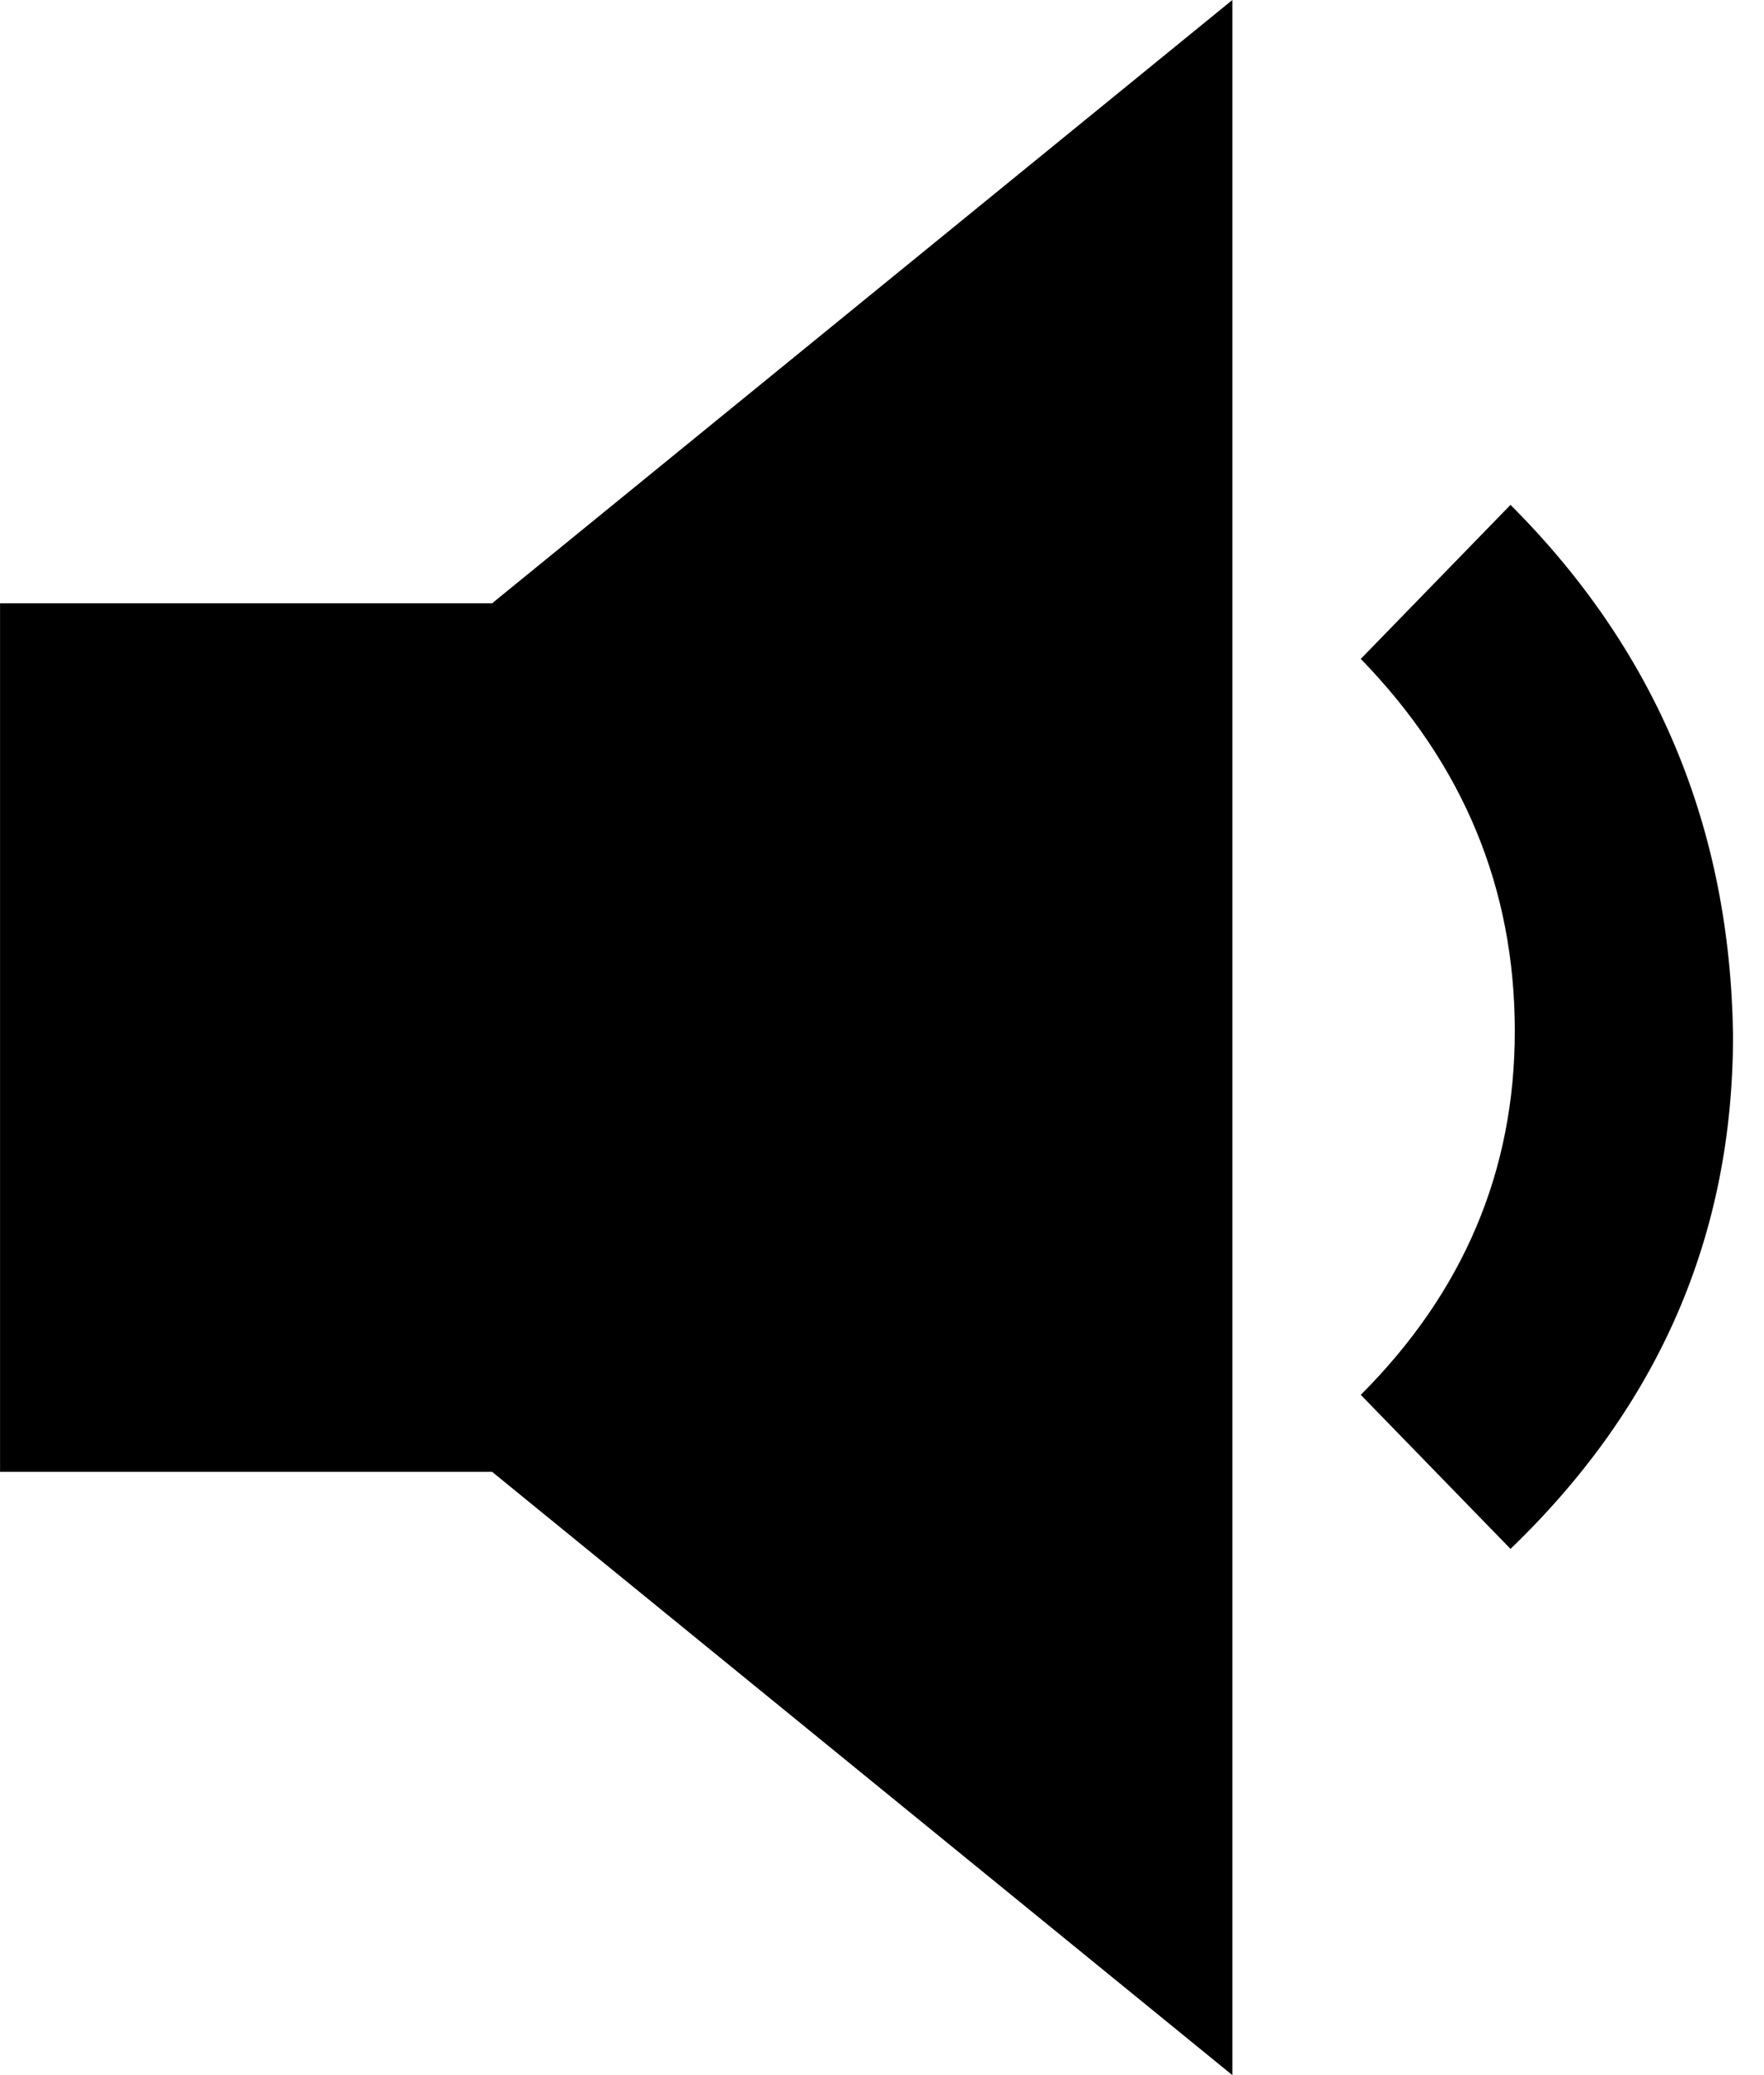 <svg width="34" height="40" viewBox="0 0 34 40" fill="none" xmlns="http://www.w3.org/2000/svg">
<path d="M0.001 11.629H9.485L23.753 0V40L9.485 28.371H0.001V11.629V11.629ZM29.114 9.732C31.919 12.536 33.348 15.945 33.403 19.959C33.403 23.807 31.974 27.106 29.114 29.856L26.228 26.887C28.207 24.907 29.197 22.57 29.197 19.876C29.197 17.127 28.207 14.735 26.228 12.701L29.114 9.732V9.732Z" fill="black"/>
</svg>
